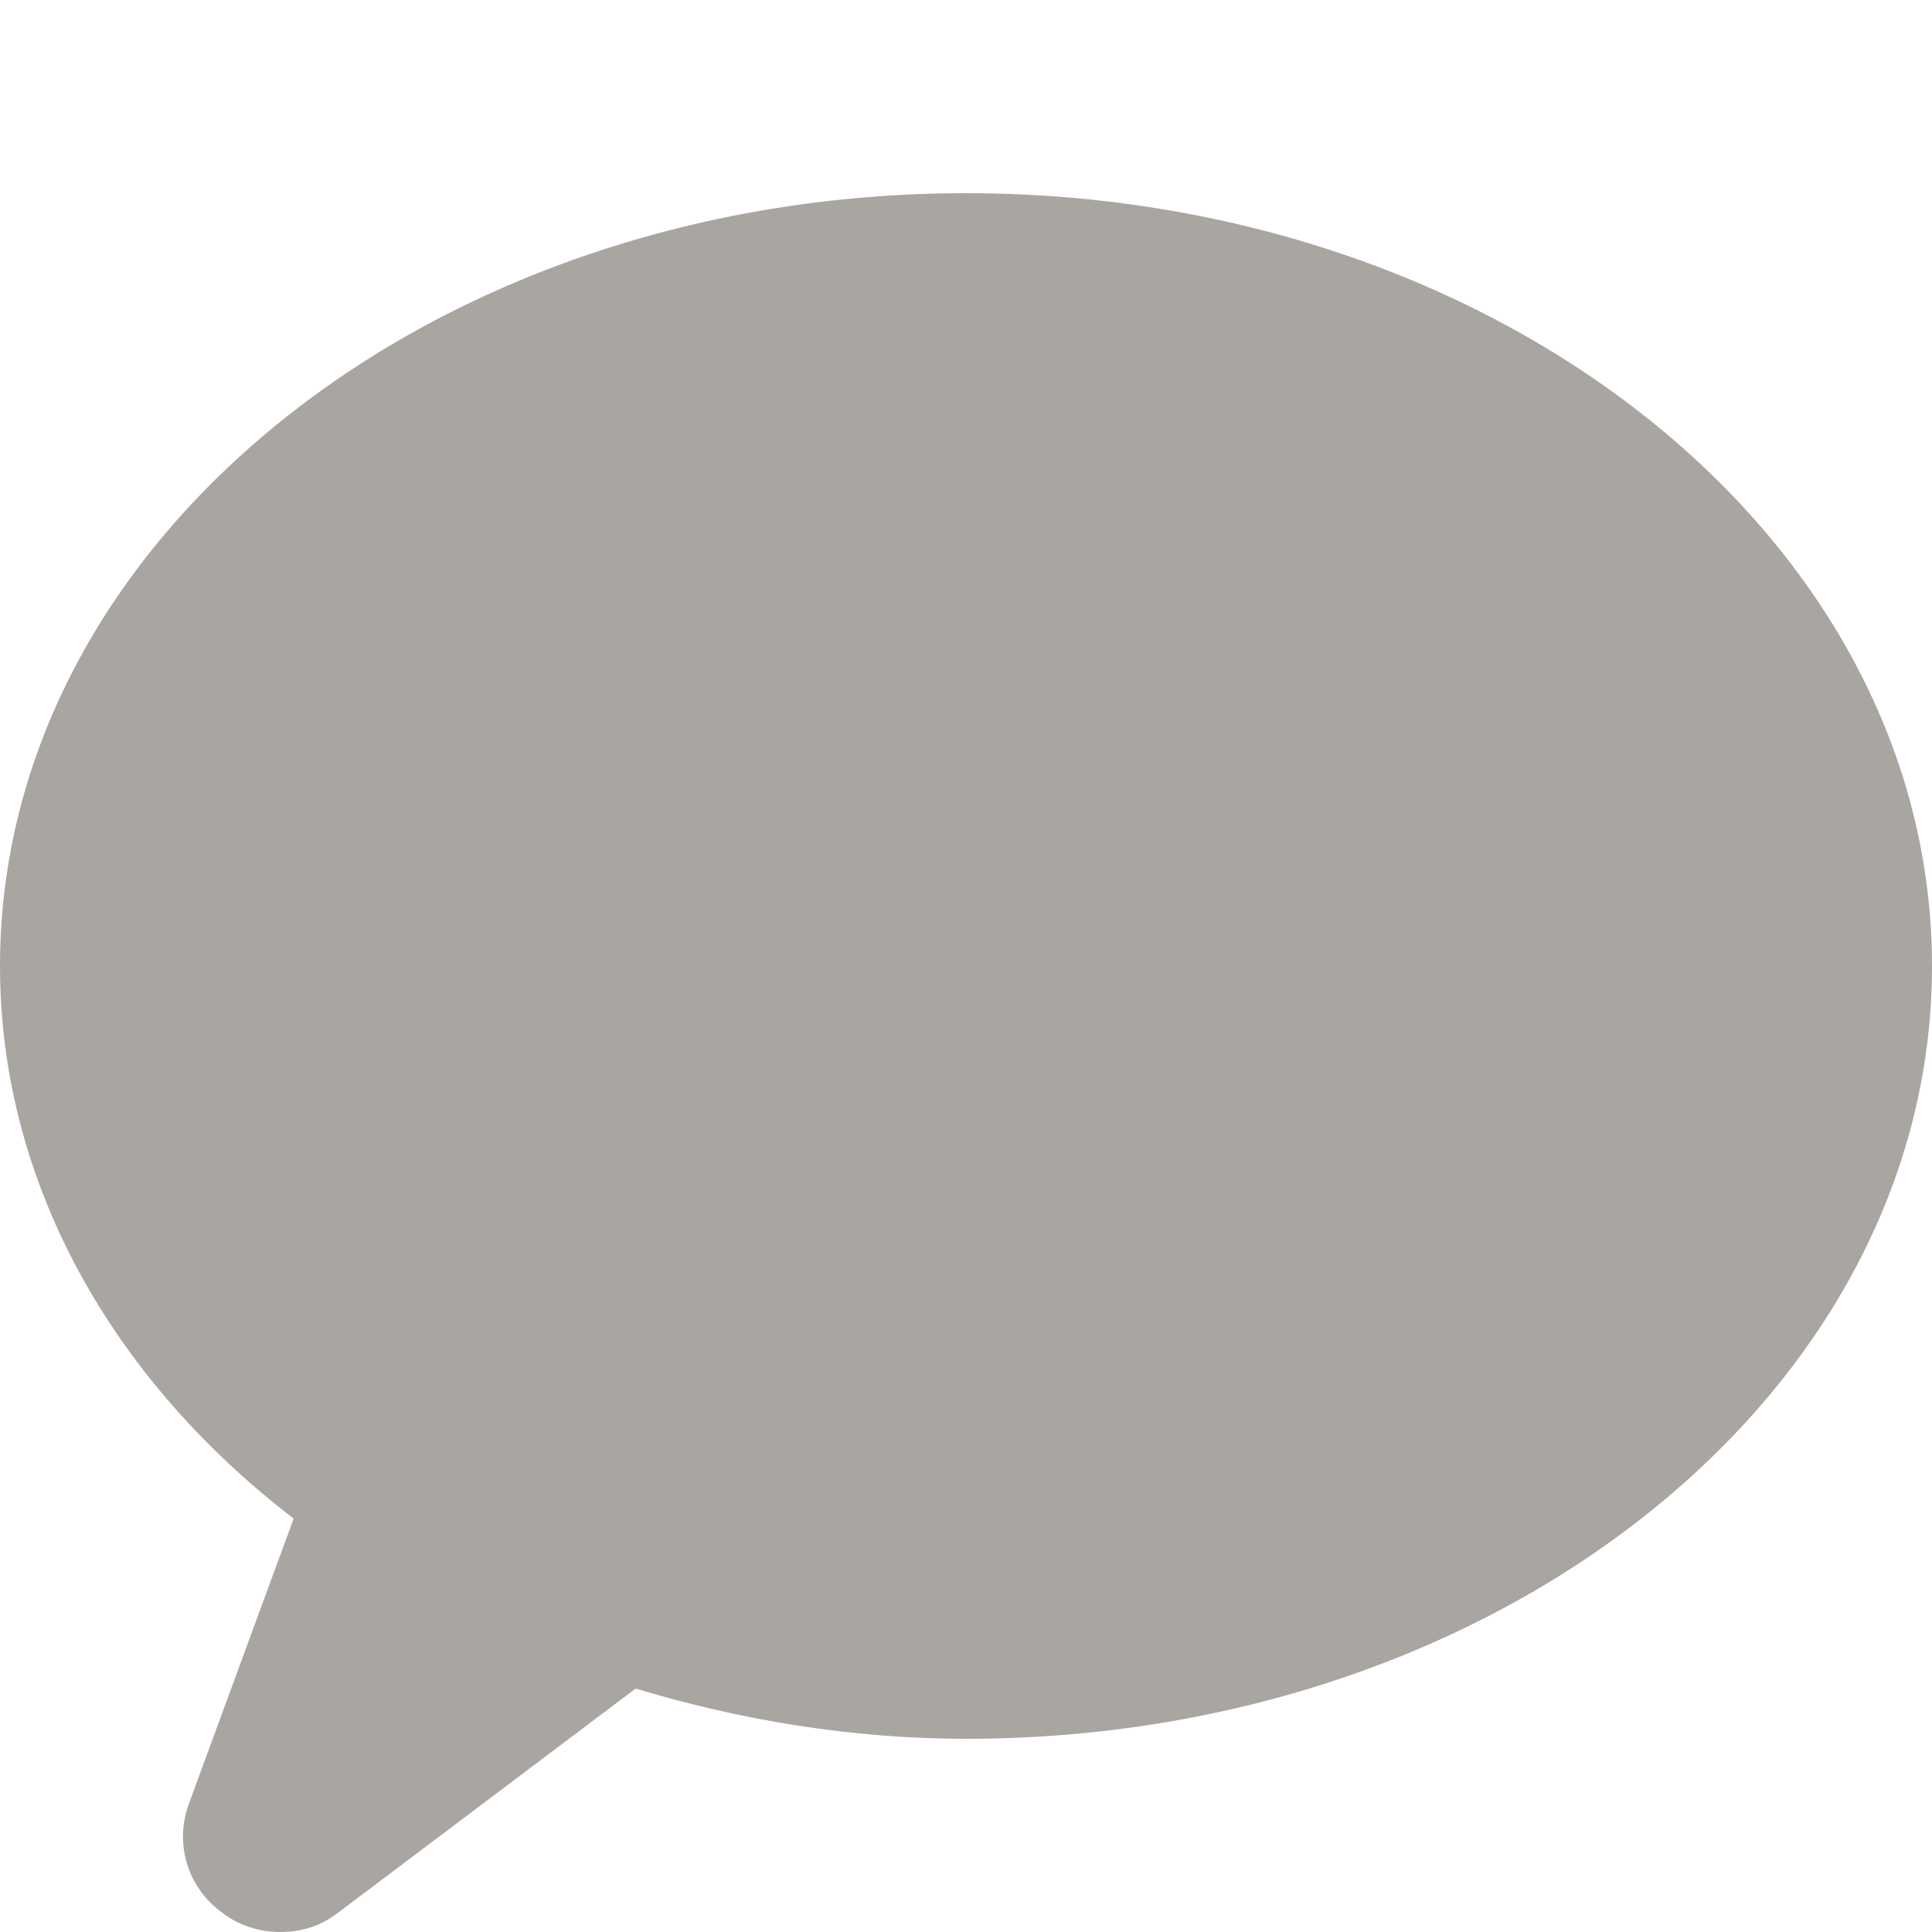 <svg width="10" height="10" viewBox="0 0 10 10" fill="none" xmlns="http://www.w3.org/2000/svg">
<path d="M5 1C2.24 1 0 2.79 0 5C0 6.12 0.58 7.14 1.52 7.86L0.98 9.33C0.9 9.54 0.97 9.77 1.15 9.9C1.24 9.97 1.35 10 1.45 10C1.56 10 1.66 9.97 1.75 9.9L3.29 8.74C3.82 8.9 4.4 9 5 9C7.76 9 10 7.21 10 5C10 2.79 7.76 1 5 1Z" fill="#A9A5A0"/>
</svg>
